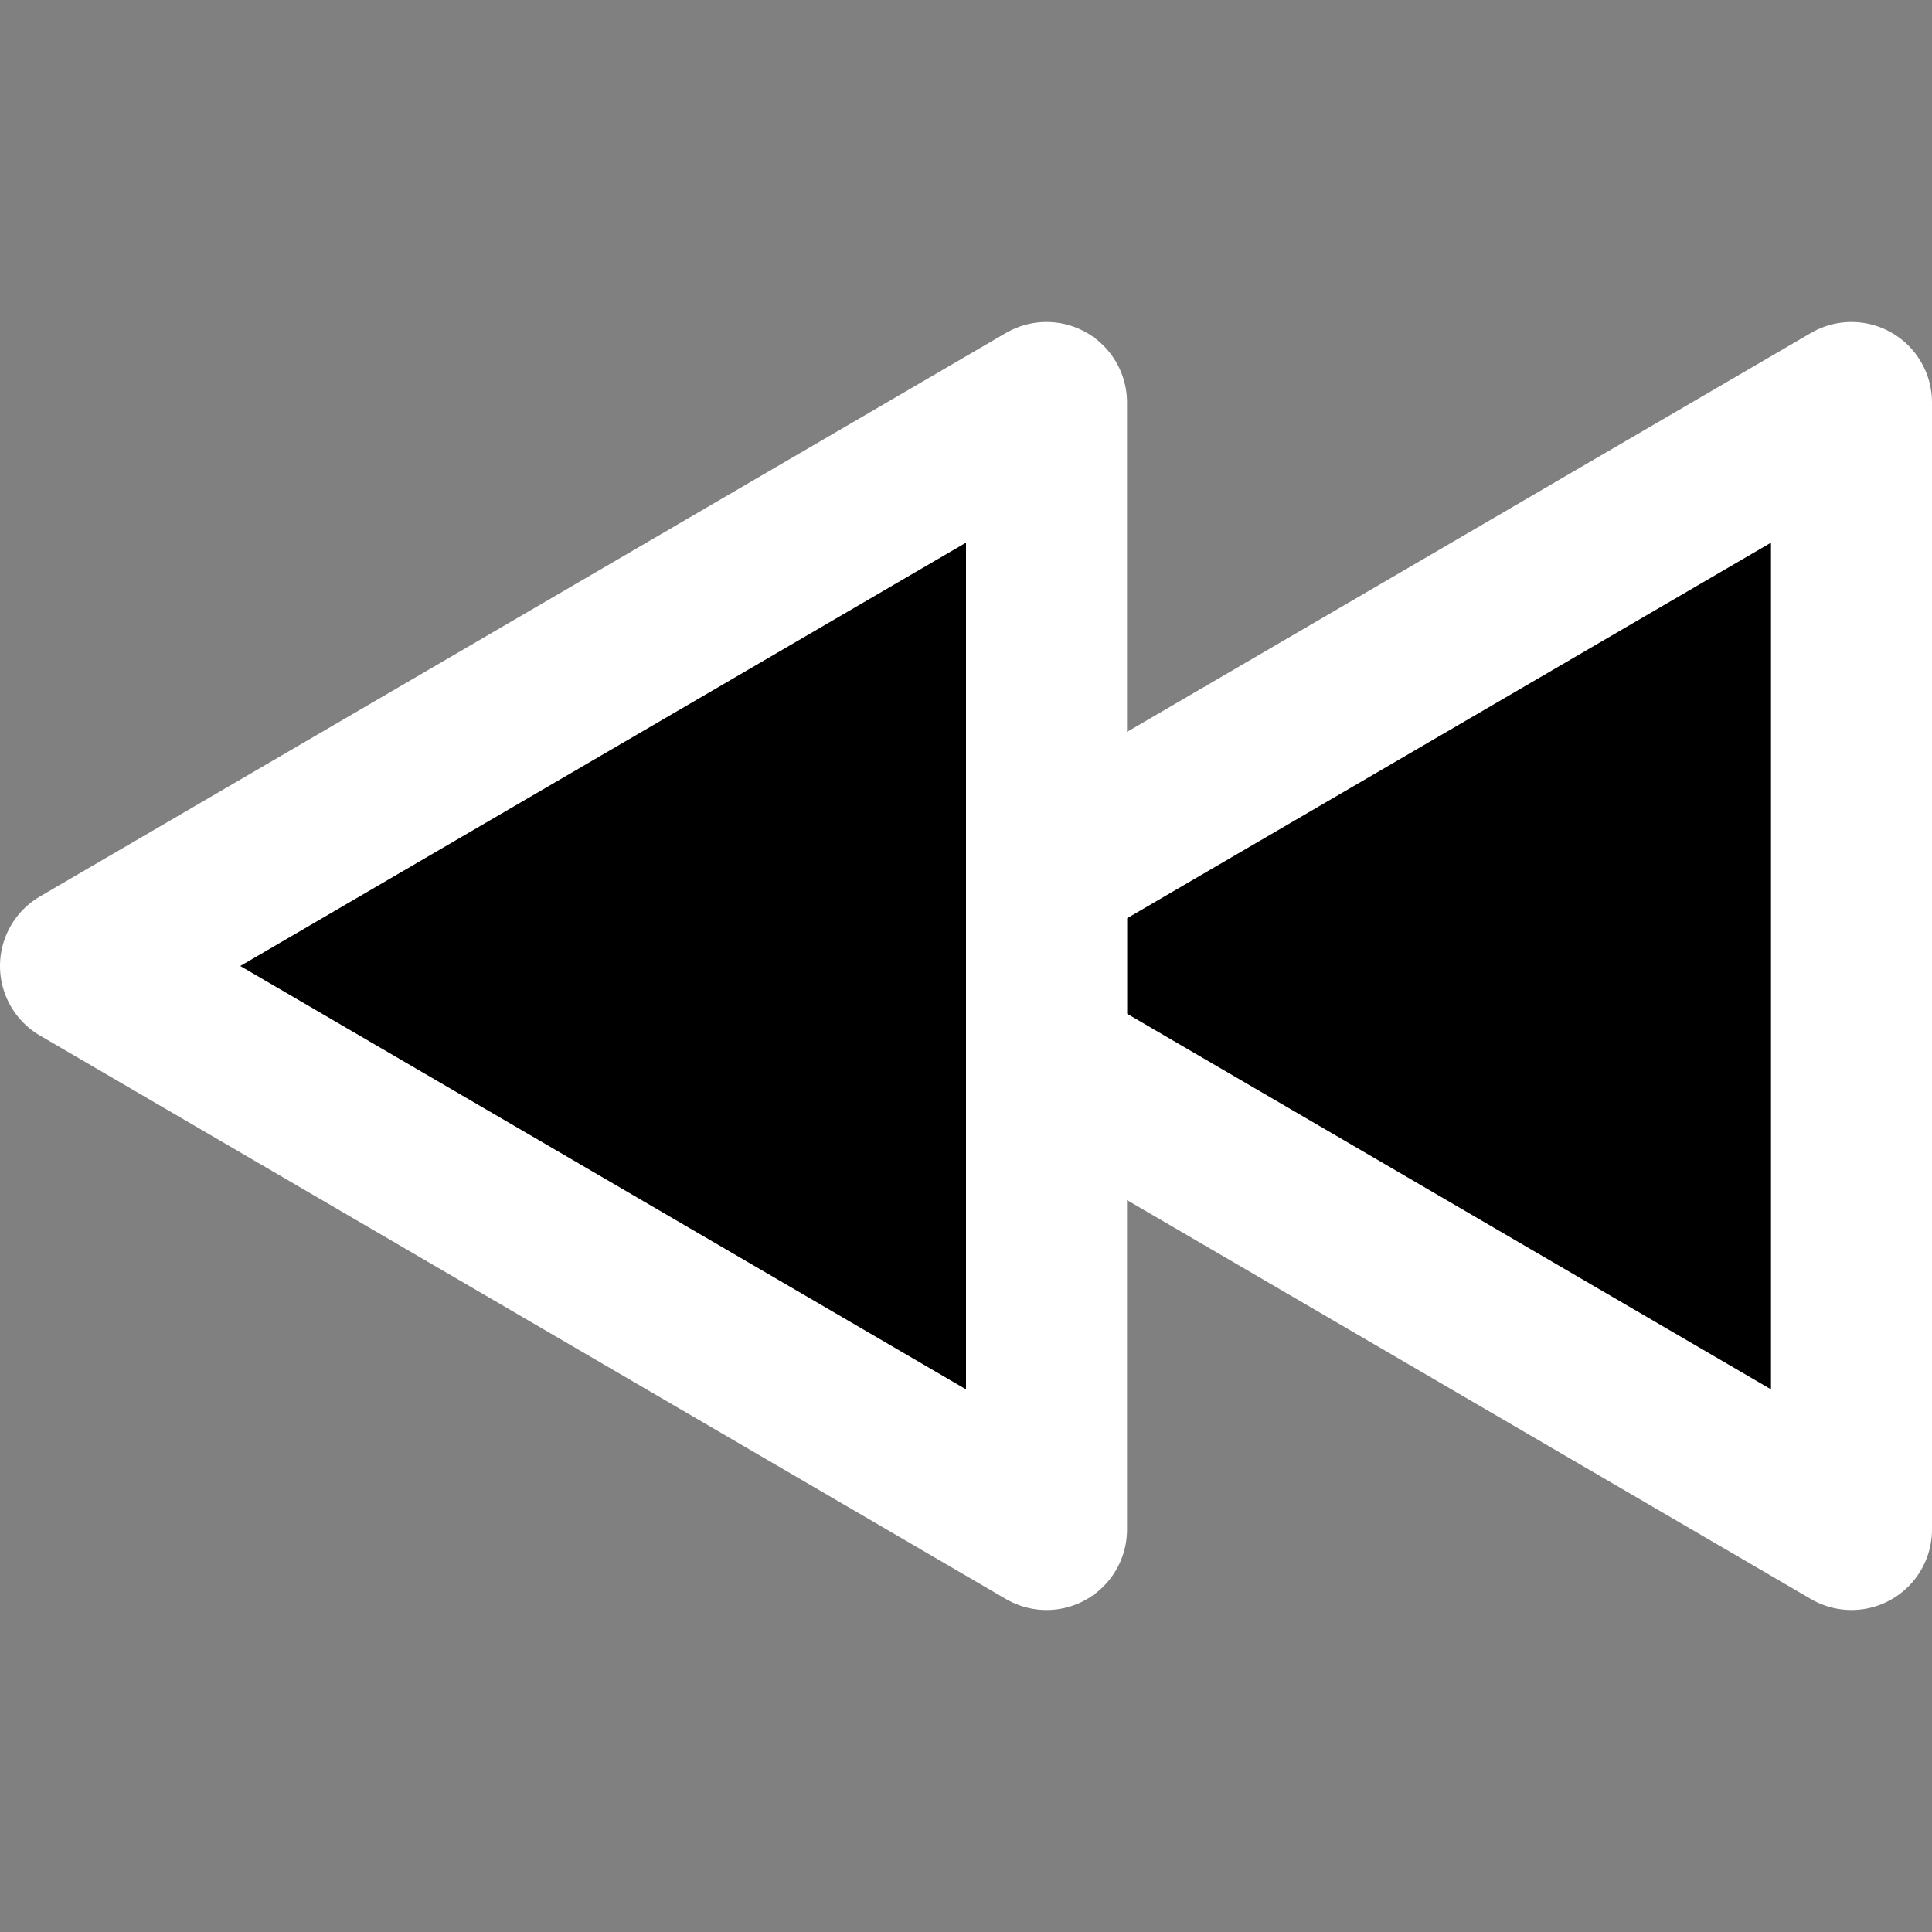 <svg width="24" height="24" viewBox="0 0 24 24" xmlns="http://www.w3.org/2000/svg">
<rect x="0" y="0" width="24" height="24" fill="#808080" stroke="none"/>
<path fill-rule="evenodd" clip-rule="evenodd" d="M13 10.833L23 5V19L13 13.167V10.833Z"  stroke="#FFFFFF" stroke-width="2" stroke-linejoin="round"/>
<path fill-rule="evenodd" clip-rule="evenodd" d="M13 19V5L1 12L13 19Z"  stroke="#FFFFFF" stroke-width="2" stroke-linejoin="round"/>
</svg>
